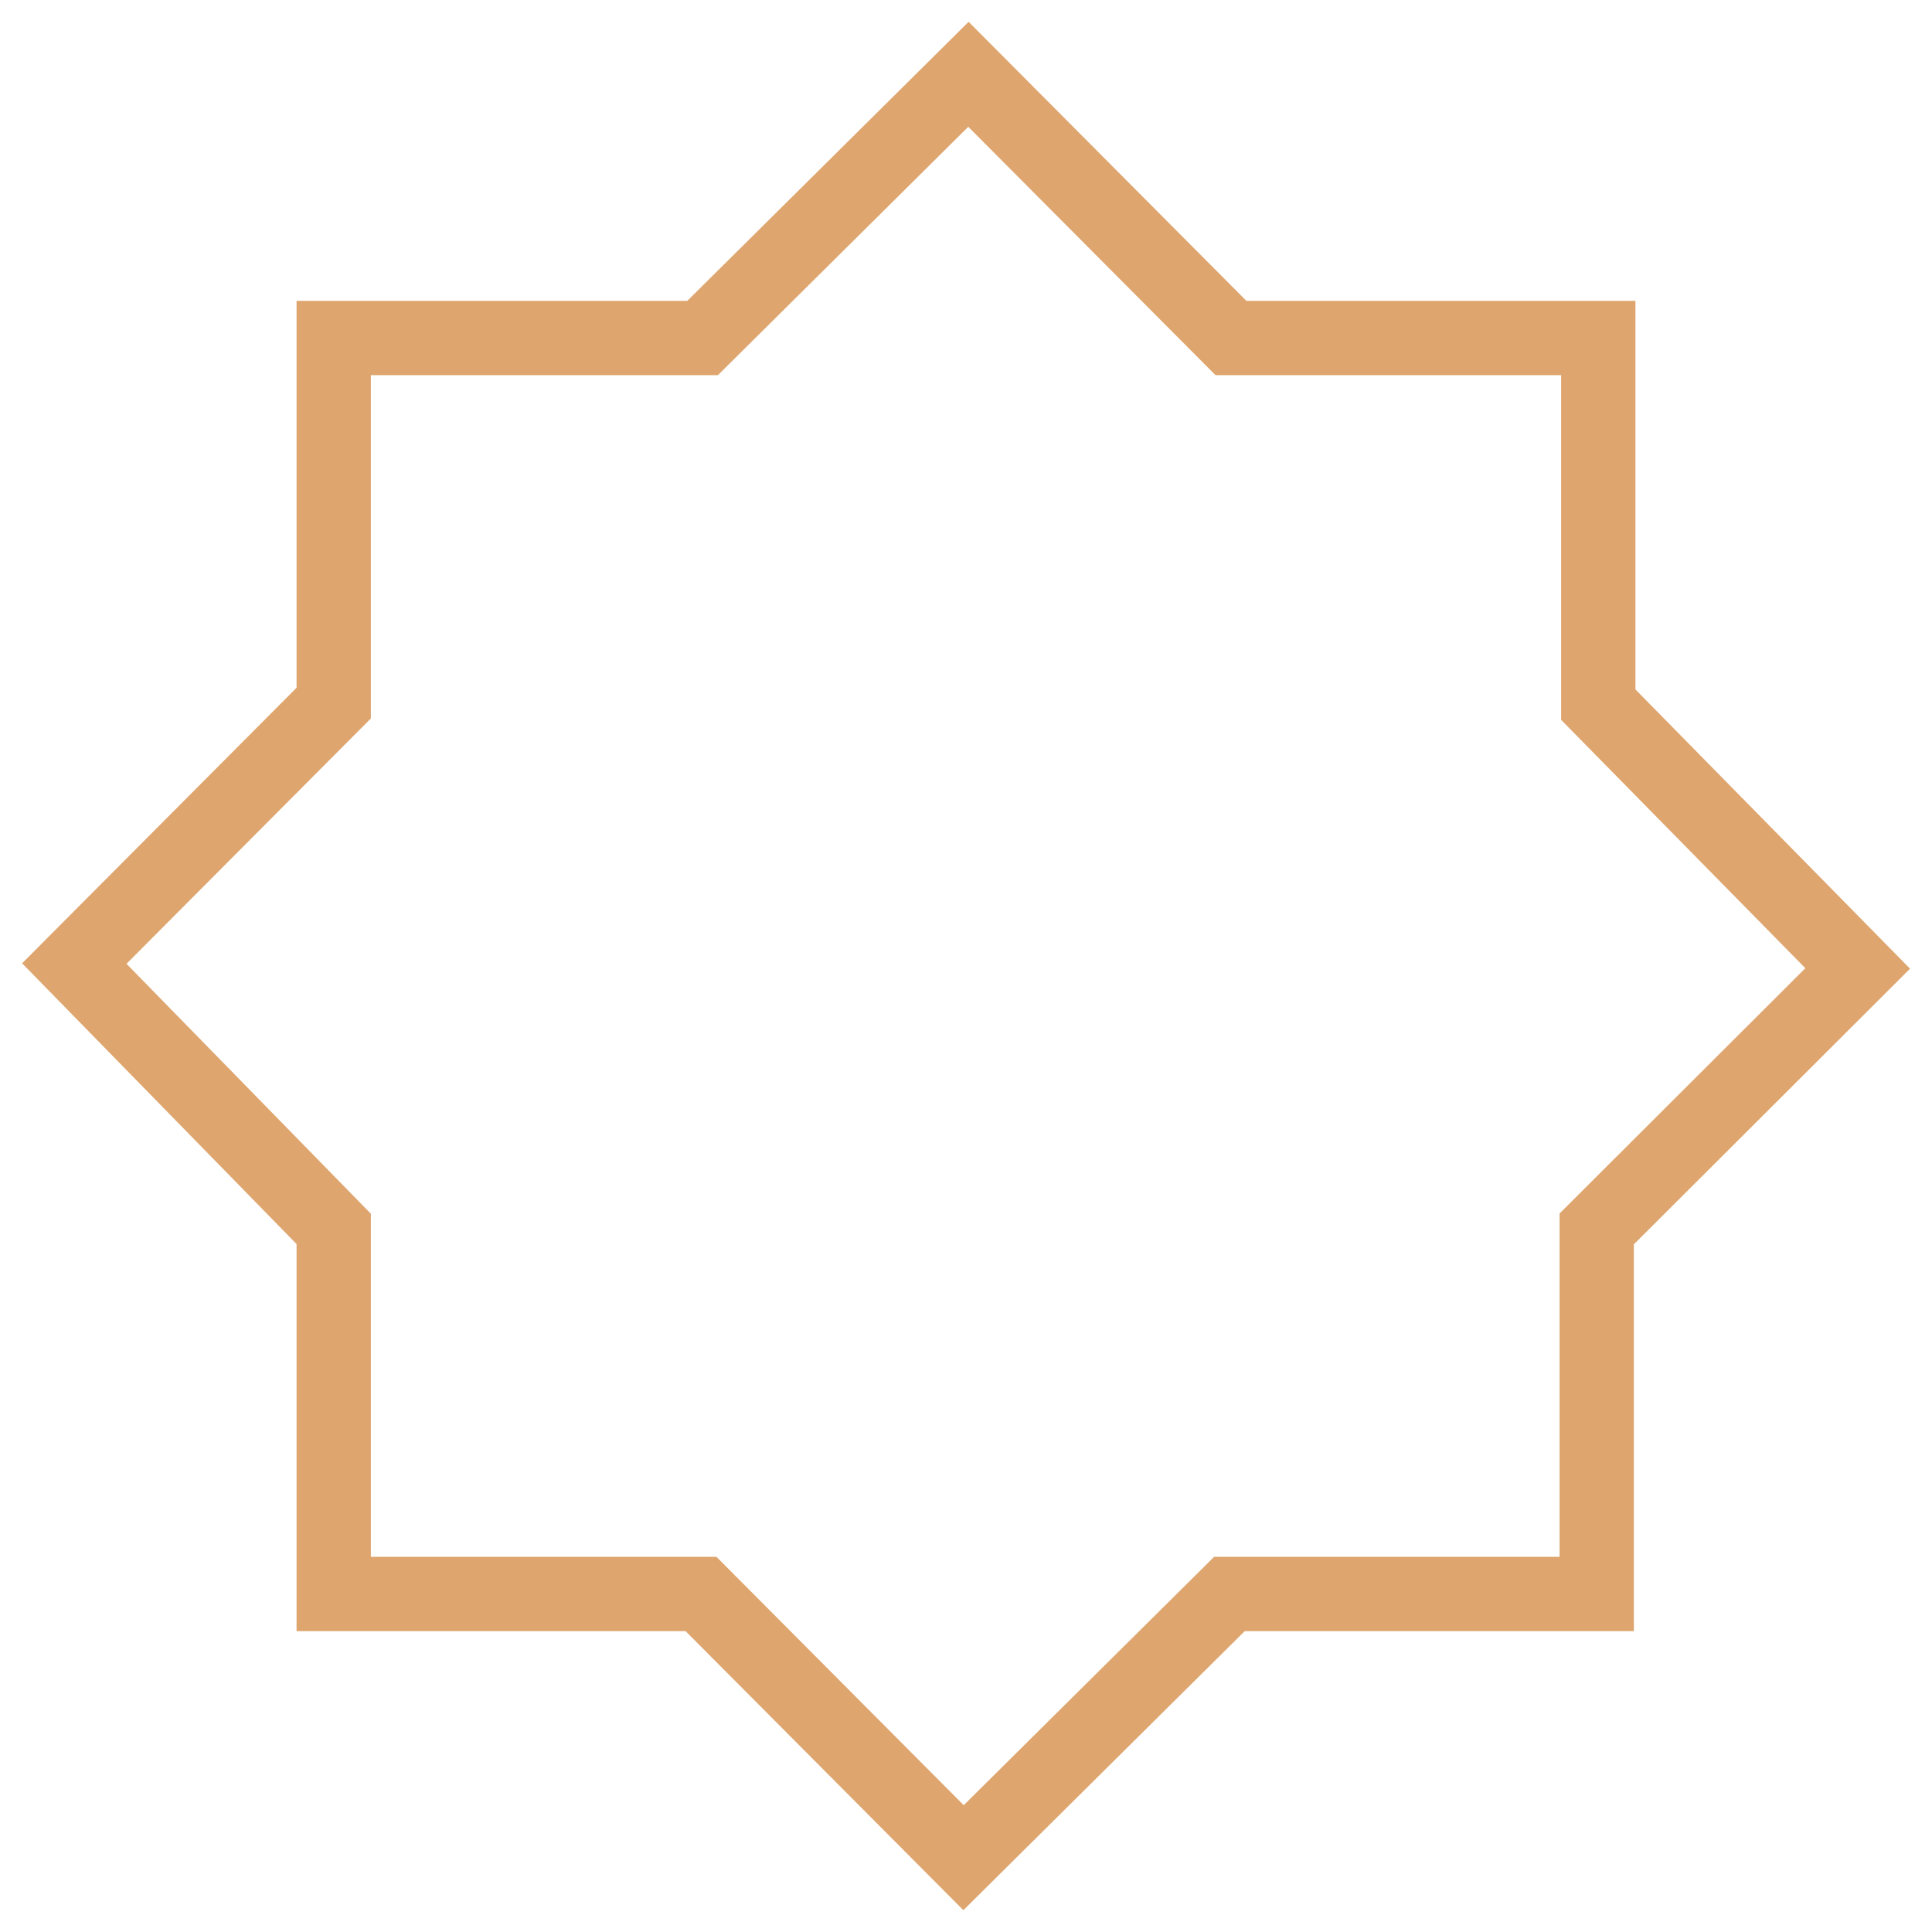 <svg width="26" height="26" viewBox="0 0 26 26" fill="none" xmlns="http://www.w3.org/2000/svg">
<path d="M21.509 9.483L25 13.033L21.488 16.538V21.451H16.545L12.967 25L9.434 21.451H4.491V16.538L1 12.967L4.491 9.462V4.549H9.455L13.033 1L16.566 4.549H21.509V9.483Z" stroke="#DEA56E"/>
</svg>
